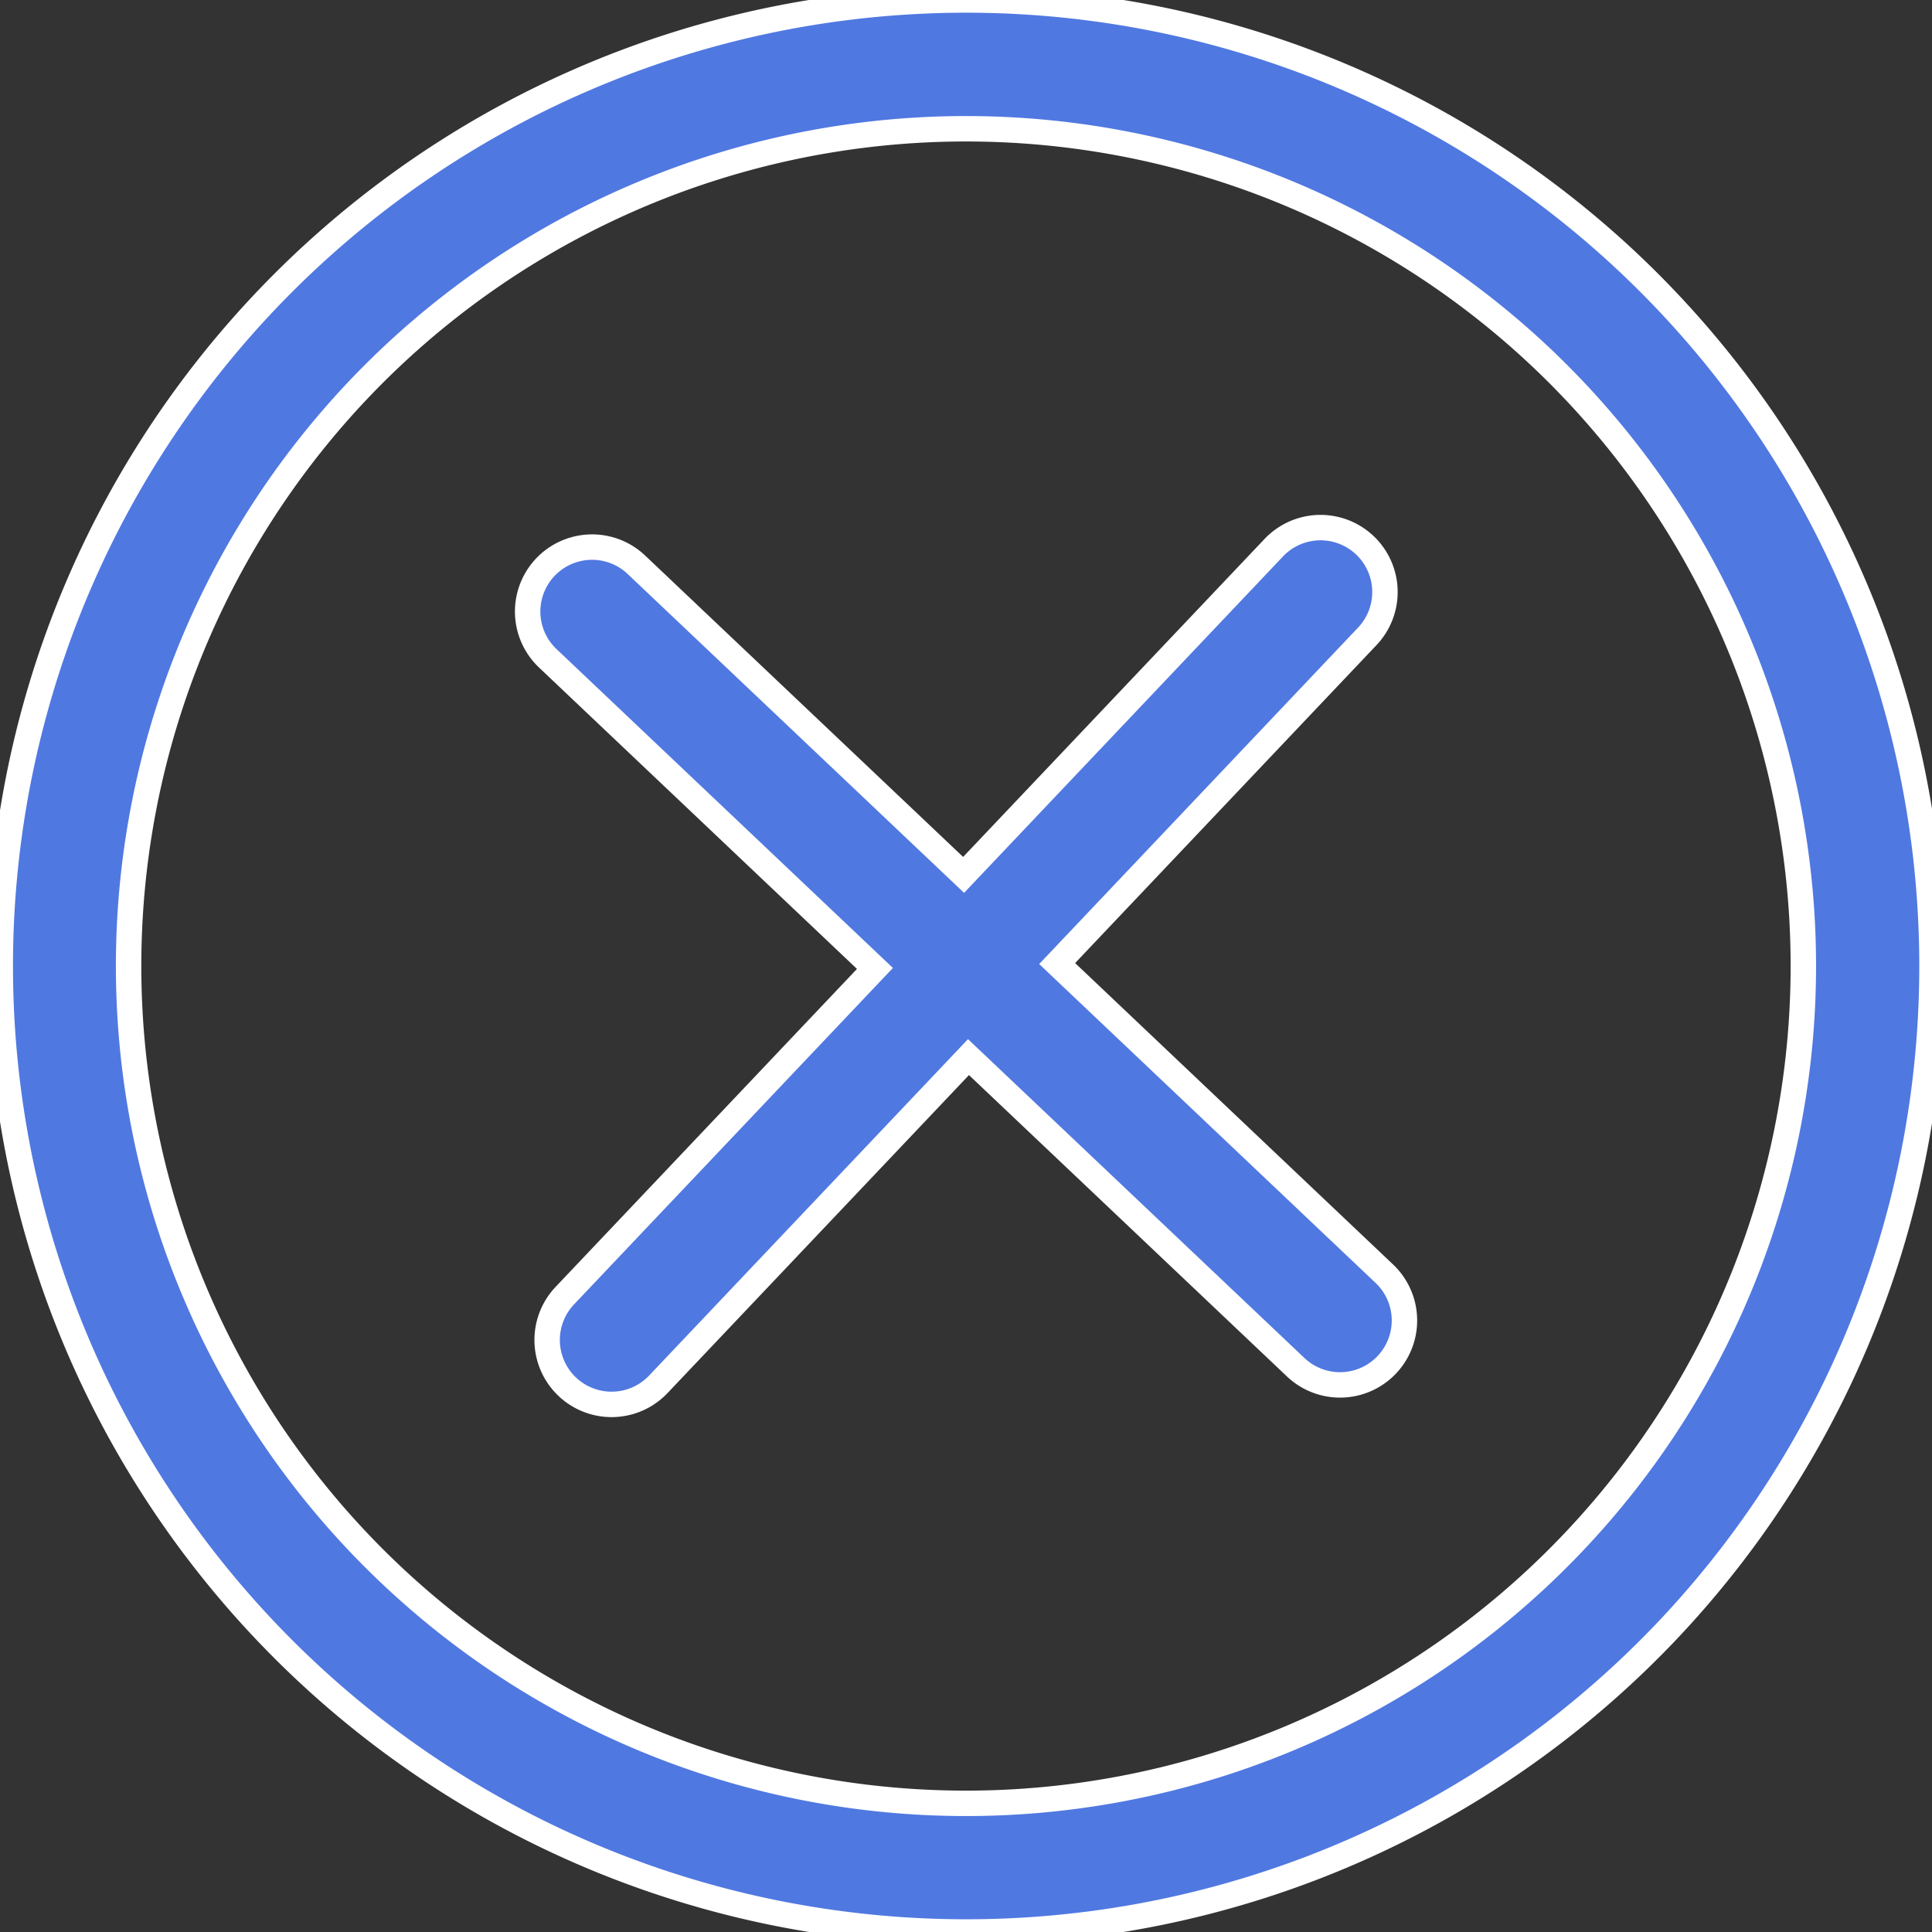 <svg id="auction_lost" xmlns="http://www.w3.org/2000/svg" xmlns:xlink="http://www.w3.org/1999/xlink" width="38" height="38" viewBox="0 0 38 38">
  <rect x="0" y="0" width="38" height="38" fill="#333333" stroke="none"/>
  <defs>
    <clipPath id="clip-path">
      <rect id="Rectangle_109" data-name="Rectangle 109" width="38" height="38" fill="#5078e1" stroke="#fff" stroke-width="0.5"/>
    </clipPath>
  </defs>
  <g id="Group_582" data-name="Group 582" clip-path="url(#clip-path)">
    <path id="Path_147" data-name="Path 147" d="M32.077,5.212a19,19,0,1,0,.712,26.866A19.013,19.013,0,0,0,32.077,5.212ZM30.333,7.05a16.47,16.47,0,1,1-23.284.617A16.478,16.478,0,0,1,30.333,7.05M18.953,17.209l-6.436-6.1a1.267,1.267,0,0,0-1.743,1.84l6.435,6.1-6.1,6.436a1.267,1.267,0,0,0,1.84,1.743l6.1-6.435,6.436,6.1a1.267,1.267,0,0,0,1.743-1.84l-6.435-6.1,6.1-6.436a1.267,1.267,0,0,0-1.84-1.743Z" transform="translate(0 -0.001)" fill="#5078e1" stroke="#fff" stroke-width="0.5" fill-rule="evenodd"/>
  </g>
</svg>
